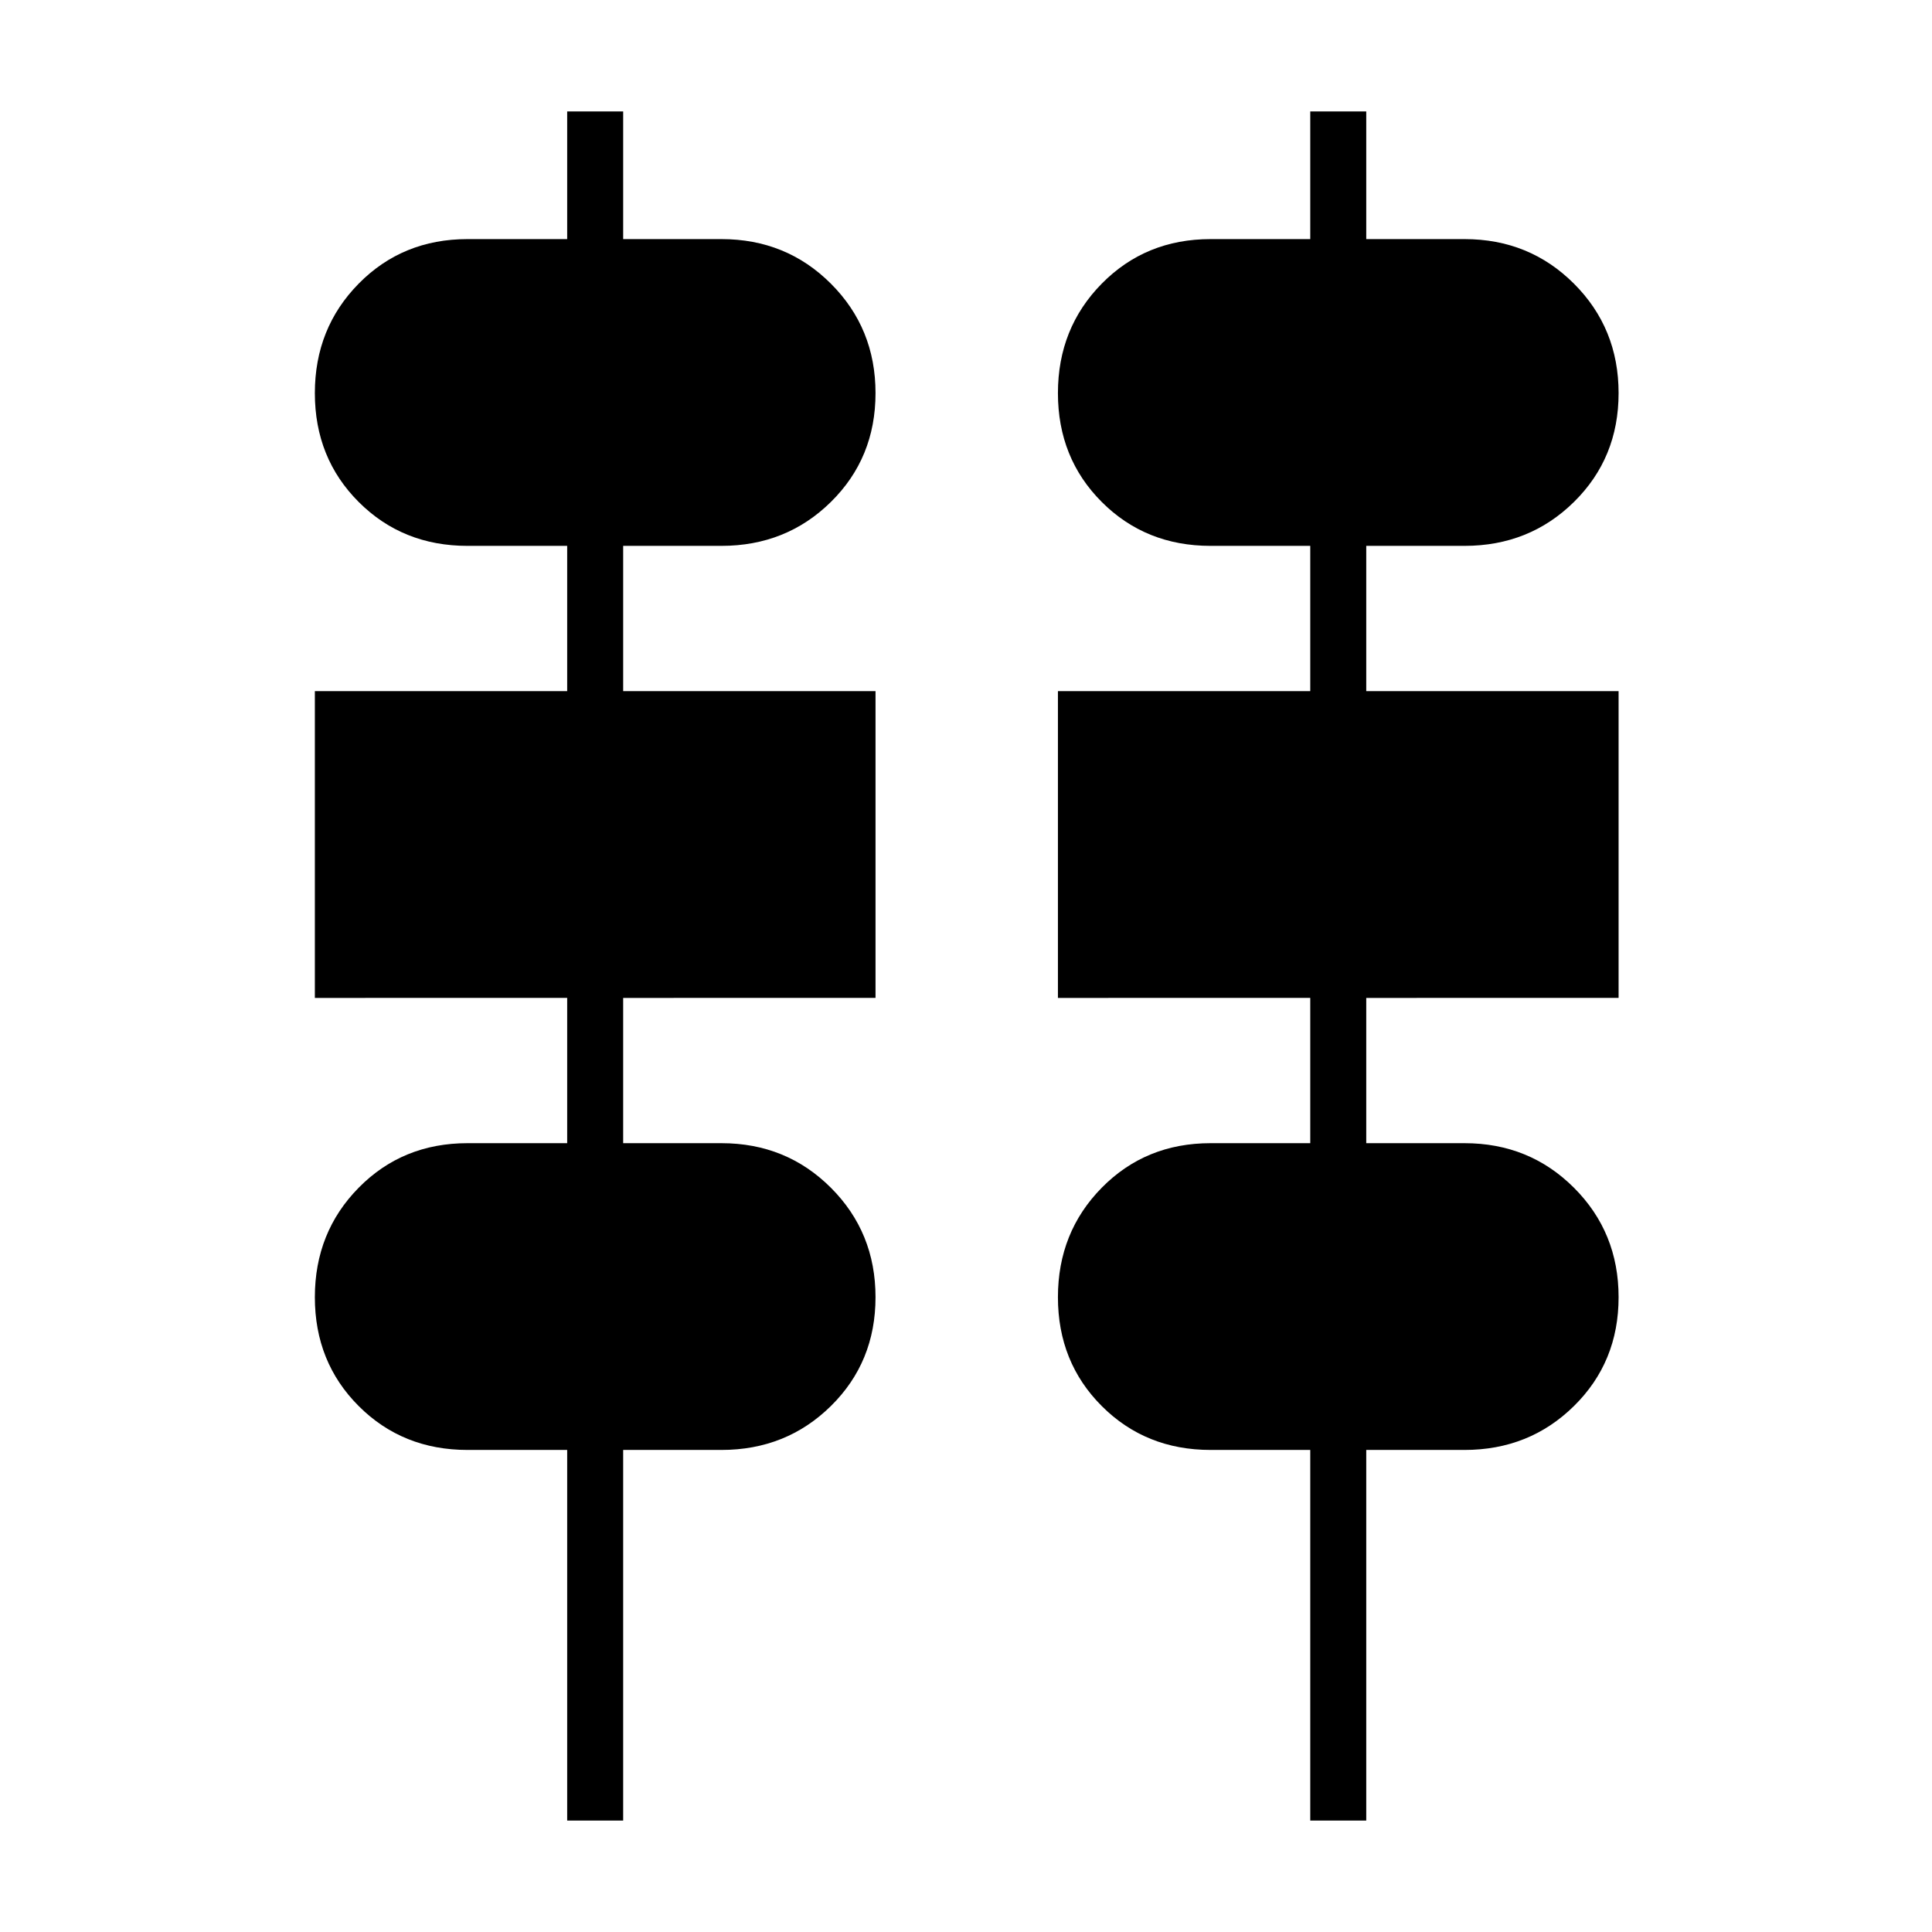<svg xmlns="http://www.w3.org/2000/svg" height="40" viewBox="0 -960 960 960" width="40"><path d="M281.83-55.38v-184.15h-49.52q-32.26 0-54.06-21.79-21.8-21.79-21.8-54.1t21.8-54.43q21.8-22.11 54.06-22.11h49.52v-72.18H156.45v-152.44h125.38v-72.18h-49.52q-32.26 0-54.06-21.79-21.8-21.79-21.8-54.1t21.8-54.43q21.8-22.11 54.06-22.11h49.52v-63.43h27.82v63.43h48.81q32.25 0 54.41 22.15 22.17 22.16 22.17 54.38 0 32.24-22.17 54.07-22.16 21.83-54.41 21.83h-48.81v72.18h125.39v152.44H309.65v72.18h48.81q32.25 0 54.41 22.15 22.17 22.16 22.17 54.38 0 32.24-22.17 54.07-22.16 21.83-54.41 21.83h-48.81v184.15h-27.82Zm369.23 0v-184.15h-49.52q-32.26 0-54.06-21.79-21.8-21.79-21.8-54.1t21.8-54.43q21.8-22.11 54.06-22.11h49.52v-72.18H525.68v-152.44h125.38v-72.18h-49.52q-32.26 0-54.06-21.79-21.8-21.79-21.8-54.1t21.8-54.43q21.8-22.11 54.06-22.11h49.52v-63.43h27.82v63.43h48.81q32.25 0 54.41 22.15 22.17 22.16 22.17 54.38 0 32.24-22.17 54.07-22.16 21.83-54.41 21.83h-48.81v72.18h125.39v152.44H678.88v72.18h48.81q32.25 0 54.41 22.15 22.17 22.16 22.17 54.38 0 32.24-22.17 54.07-22.16 21.83-54.41 21.83h-48.81v184.15h-27.82Z"/></svg>